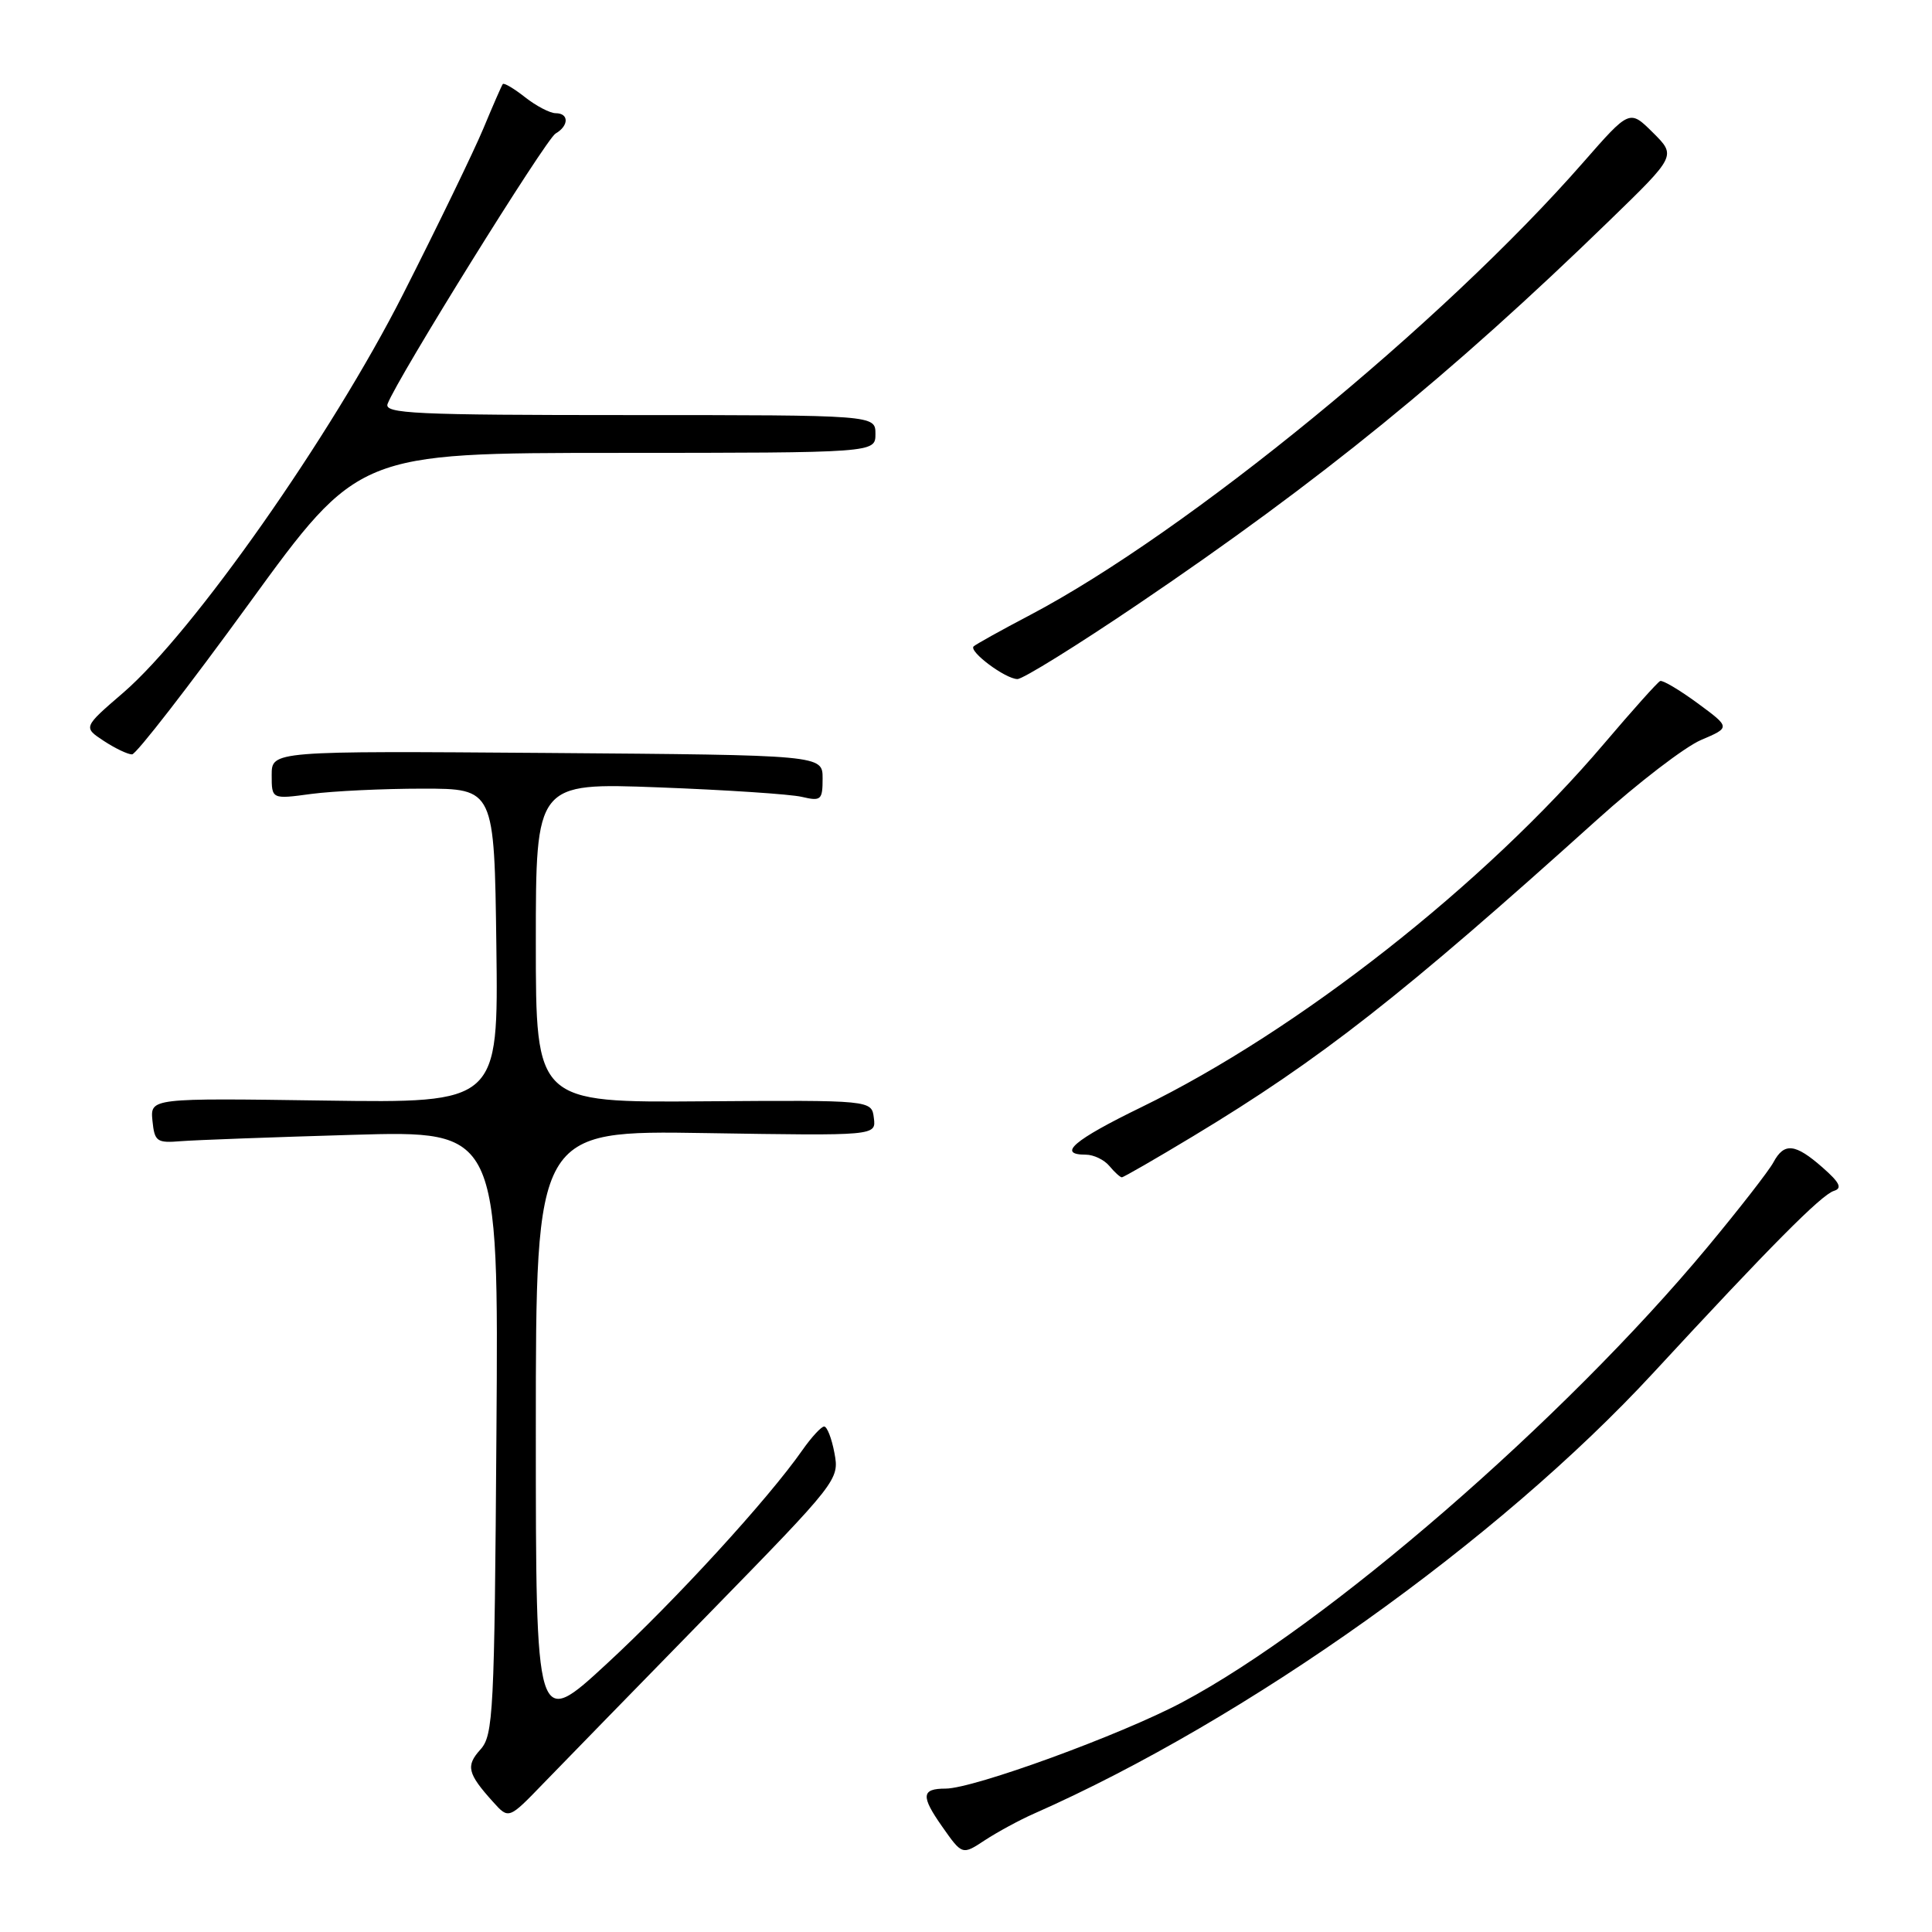 <?xml version="1.0" encoding="UTF-8" standalone="no"?>
<!DOCTYPE svg PUBLIC "-//W3C//DTD SVG 1.1//EN" "http://www.w3.org/Graphics/SVG/1.1/DTD/svg11.dtd" >
<svg xmlns="http://www.w3.org/2000/svg" xmlns:xlink="http://www.w3.org/1999/xlink" version="1.1" viewBox="0 0 256 256">
 <g >
 <path fill="currentColor"
d=" M 137.00 240.32 C 165.26 227.84 198.58 204.12 219.12 181.86 C 234.53 165.18 241.32 158.33 243.00 157.80 C 244.14 157.45 243.78 156.70 241.50 154.70 C 237.87 151.51 236.41 151.36 234.99 154.01 C 234.40 155.12 230.46 160.18 226.24 165.26 C 207.19 188.17 175.77 215.40 156.65 225.56 C 148.53 229.88 129.01 237.00 125.29 237.00 C 122.09 237.00 122.00 237.98 124.82 242.00 C 127.50 245.82 127.50 245.82 130.50 243.84 C 132.15 242.76 135.07 241.17 137.00 240.32 Z  M 93.95 213.80 C 111.03 196.31 111.23 196.05 110.57 192.55 C 110.21 190.60 109.59 189.01 109.20 189.02 C 108.82 189.03 107.52 190.44 106.32 192.15 C 101.79 198.64 89.50 212.06 80.42 220.44 C 71.00 229.14 71.00 229.14 71.00 189.46 C 71.00 149.78 71.00 149.78 93.54 150.14 C 116.09 150.50 116.09 150.50 115.79 148.14 C 115.50 145.77 115.50 145.77 93.25 145.93 C 71.00 146.10 71.00 146.10 71.00 124.91 C 71.00 103.72 71.00 103.72 87.25 104.33 C 96.19 104.67 104.74 105.23 106.25 105.59 C 108.80 106.19 109.00 106.00 109.00 103.14 C 109.00 100.05 109.00 100.05 72.50 99.77 C 36.00 99.50 36.00 99.50 36.00 102.70 C 36.00 105.91 36.00 105.91 41.25 105.20 C 44.14 104.82 50.77 104.50 56.00 104.50 C 65.50 104.50 65.50 104.50 65.77 125.33 C 66.04 146.16 66.04 146.16 42.98 145.83 C 19.91 145.50 19.91 145.50 20.20 148.50 C 20.48 151.27 20.77 151.48 24.00 151.21 C 25.93 151.06 36.18 150.68 46.78 150.37 C 66.07 149.81 66.07 149.81 65.78 189.80 C 65.52 227.06 65.37 229.93 63.65 231.83 C 61.70 233.99 61.94 235.00 65.35 238.78 C 67.41 241.07 67.41 241.07 72.03 236.28 C 74.58 233.65 84.44 223.53 93.95 213.80 Z  M 158.10 150.55 C 174.99 140.36 185.76 131.92 211.63 108.61 C 217.06 103.72 223.25 98.97 225.40 98.05 C 229.30 96.39 229.30 96.39 224.94 93.18 C 222.54 91.42 220.30 90.09 219.98 90.24 C 219.65 90.38 216.32 94.10 212.58 98.50 C 196.73 117.17 172.02 136.58 151.25 146.70 C 142.27 151.07 140.01 153.00 143.88 153.00 C 144.91 153.00 146.32 153.68 147.00 154.50 C 147.68 155.32 148.43 156.00 148.65 156.00 C 148.87 156.00 153.13 153.55 158.10 150.55 Z  M 33.00 79.97 C 47.50 60.02 47.50 60.02 81.75 60.01 C 116.00 60.00 116.00 60.00 116.00 57.50 C 116.00 55.00 116.00 55.00 83.39 55.00 C 54.90 55.00 50.86 54.81 51.36 53.51 C 52.68 50.06 72.34 18.43 73.61 17.70 C 75.39 16.67 75.41 15.00 73.63 15.00 C 72.88 15.00 71.06 14.05 69.58 12.89 C 68.10 11.72 66.77 10.94 66.62 11.14 C 66.47 11.34 65.32 13.97 64.06 17.00 C 62.80 20.02 58.00 29.93 53.40 39.00 C 43.92 57.70 25.62 83.76 16.34 91.78 C 11.01 96.37 11.01 96.37 13.76 98.18 C 15.27 99.17 16.95 99.97 17.50 99.96 C 18.05 99.94 25.02 90.95 33.00 79.97 Z  M 150.81 80.05 C 174.98 63.69 192.27 49.62 213.30 29.19 C 222.11 20.64 222.11 20.64 219.02 17.57 C 215.93 14.50 215.93 14.50 209.80 21.50 C 191.12 42.85 157.30 70.53 136.50 81.49 C 132.65 83.51 129.28 85.39 129.01 85.65 C 128.34 86.32 133.20 89.95 134.81 89.98 C 135.53 89.99 142.73 85.52 150.81 80.05 Z "/>
</g>
</svg>
